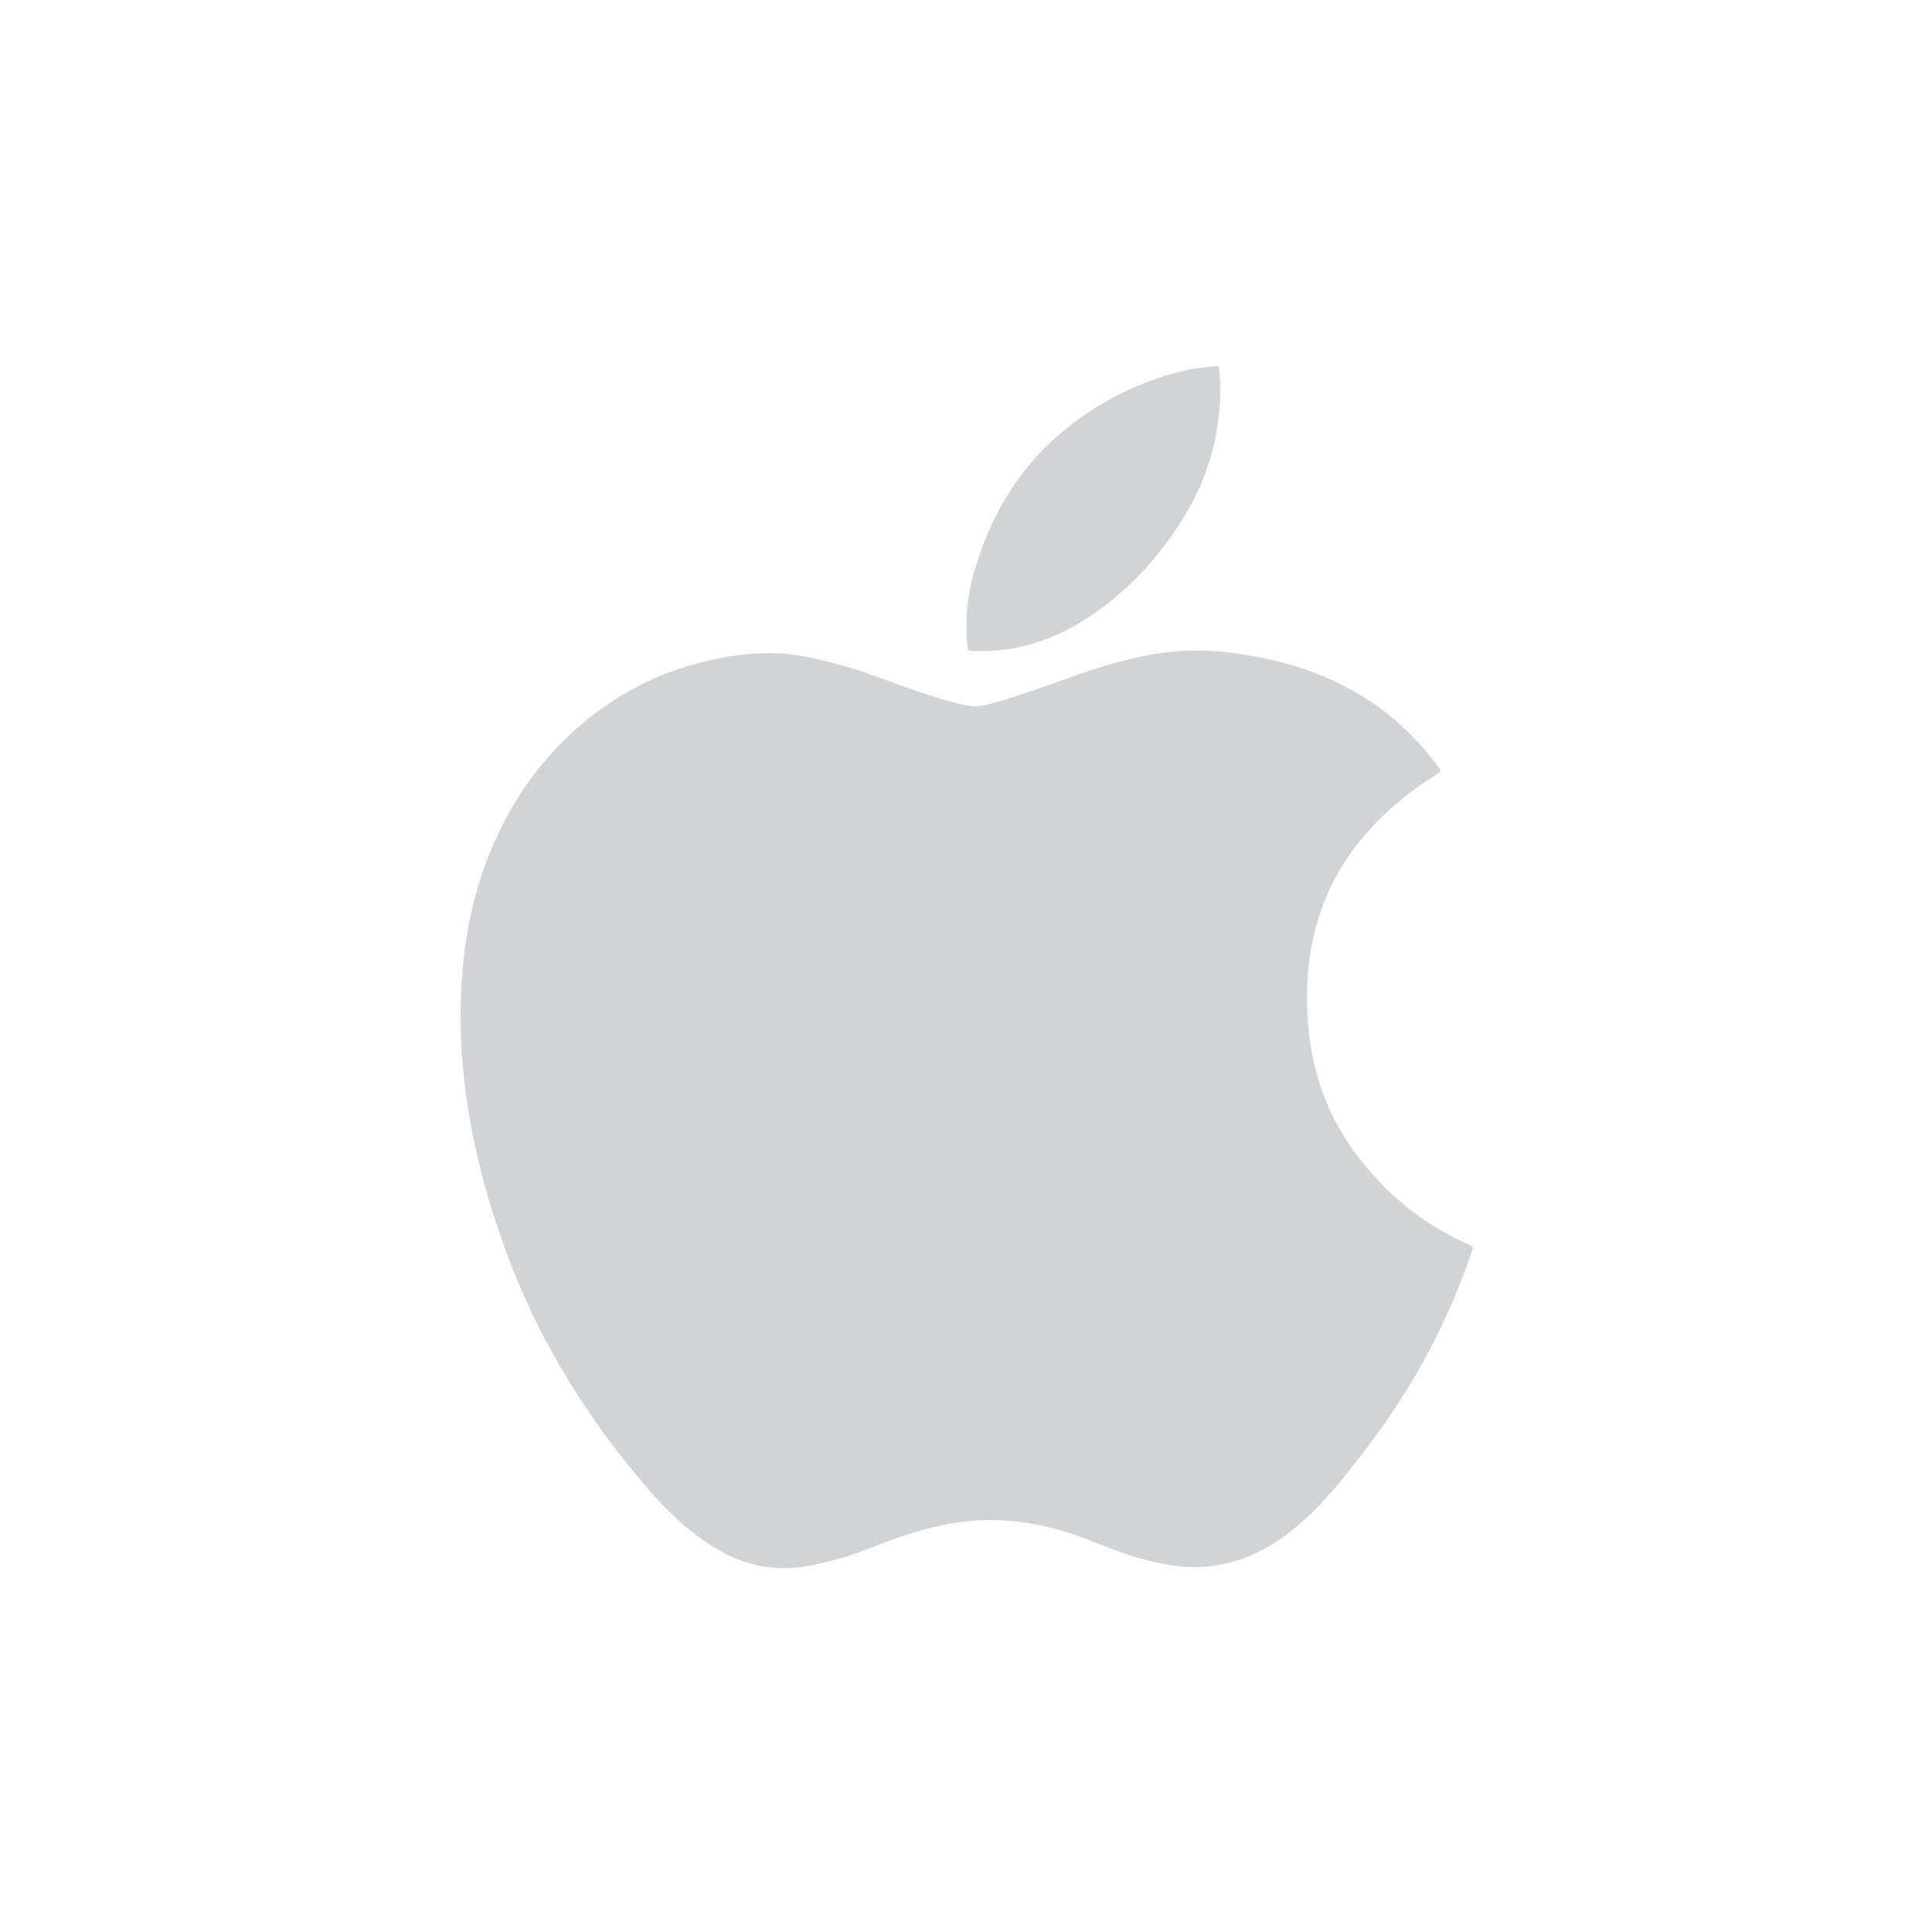 <?xml version="1.0" encoding="utf-8"?>
<!-- Generator: Adobe Illustrator 22.1.0, SVG Export Plug-In . SVG Version: 6.00 Build 0)  -->
<svg version="1.1" xmlns="http://www.w3.org/2000/svg" xmlns:xlink="http://www.w3.org/1999/xlink" x="0px" y="0px"
	 viewBox="0 0 600 600" style="enable-background:new 0 0 600 600;" xml:space="preserve">
<rect x="0" y="0" width="600" height="600" fill="#808080" stroke="none"/>
<style type="text/css">
	.st0{fill:#FFFFFF;stroke:#000000;stroke-miterlimit:10;}
	.st1{fill:#D1D3D4;}
</style>
<g id="Layer_2">
	<rect x="-50" y="-18" class="st0" width="738" height="660"/>
</g>
<g id="Layer_1">
	<g>
		<path class="st1" d="M143.1,314.5c-0.1,10.8,1,22.2,2.9,33.5c2.3,13.4,6.1,26.5,10.7,39.3c10.2,28.5,25.9,53.7,45.8,76.2
			c6,6.9,12.7,13,20.7,17.6c8.7,5,17.9,6.8,27.9,5c6.7-1.2,13.1-3.1,19.4-5.6c8.6-3.4,17.3-6.5,26.5-7.8c6.2-0.9,12.5-1.2,18.7-0.4
			c8.4,1,16.4,3.3,24.2,6.4c7.8,3.1,15.6,5.8,23.9,7.2c8.2,1.3,16.2,0.5,23.9-2.7c7.4-3,13.6-7.6,19.3-13.1
			c6.7-6.3,12.2-13.6,17.7-20.9c14.2-18.6,25.1-39,32.6-61.2c0.2-0.6,0.2-0.8-0.5-1.2c-14.1-6-25.6-15.3-34.9-27.4
			c-9.3-11.9-14.2-25.6-15.6-40.5c-0.8-9.4-0.5-18.8,1.6-28c2.7-12.1,8.2-22.8,16.4-32.2c6.5-7.4,14-13.5,22.4-18.7
			c0.7-0.5,0.8-0.7,0.3-1.4c-11-15.2-25.5-25.5-43.2-31.2c-7.3-2.3-14.8-3.9-22.4-4.8c-7.2-0.8-14.3-0.8-21.5,0.3
			c-8.5,1.3-16.7,3.7-24.8,6.5c-8.8,3.1-17.6,6.4-26.5,8.9c-2.7,0.8-5.4,1.4-8.3,0.8c-5.5-1.1-10.9-2.9-16.2-4.7
			c-7.6-2.6-15-5.7-22.8-7.8c-6.5-1.8-12.9-3.4-19.6-3.7c-6.3-0.3-12.5,0.4-18.6,1.6c-18.2,3.5-33.9,11.9-47.2,24.7
			c-11.9,11.5-20.2,25.3-25.7,40.9C145.2,284.4,143.2,298.9,143.1,314.5z M378.9,121.3c0.1-2.3-0.1-4.6-0.3-6.9
			c-0.1-0.7-0.3-0.8-0.9-0.7c-2.3,0.2-4.6,0.5-6.8,0.8c-8.4,1.5-16.2,4.4-23.7,8.2c-23.2,11.9-37.9,30.6-44.8,55.6
			c-2,7.4-2.6,15-1.8,22.7c0.1,0.7,0.3,0.8,1,0.8c3.7,0.1,7.4,0.1,11-0.4c8.2-1.2,15.9-4,23-8.4c13.4-8.2,24-19.3,32.2-32.8
			C375,148.4,378.8,135.4,378.9,121.3z"/>
		<path class="st1" d="M143.1,314.5c0.1-15.5,2.1-30.1,7-44.2c5.5-15.6,13.8-29.4,25.7-40.9c13.3-12.8,29-21.1,47.2-24.7
			c6.1-1.2,12.3-1.8,18.6-1.6c6.7,0.3,13.2,1.8,19.6,3.7c7.8,2.2,15.2,5.2,22.8,7.8c5.4,1.8,10.6,3.6,16.2,4.7
			c2.9,0.6,5.5-0.1,8.3-0.8c9-2.5,17.8-5.8,26.5-8.9c8.1-2.9,16.3-5.2,24.8-6.5c7.1-1.1,14.3-1.2,21.5-0.3
			c7.6,0.9,15.1,2.3,22.4,4.8c17.8,5.7,32.2,16,43.2,31.2c0.5,0.8,0.4,1-0.3,1.4c-8.4,5.2-15.9,11.2-22.4,18.7
			c-8.2,9.3-13.6,20-16.4,32.2c-2.1,9.3-2.5,18.6-1.6,28c1.4,15,6.4,28.6,15.6,40.5c9.3,12,20.9,21.3,34.9,27.4
			c0.7,0.3,0.7,0.6,0.5,1.2c-7.4,22.2-18.4,42.6-32.6,61.2c-5.5,7.2-11.1,14.5-17.7,20.9c-5.7,5.4-11.9,10.1-19.3,13.1
			c-7.7,3.1-15.7,4-23.9,2.7c-8.3-1.3-16.1-4-23.9-7.2s-15.8-5.4-24.2-6.4c-6.3-0.7-12.5-0.5-18.7,0.4c-9.2,1.4-17.9,4.4-26.5,7.8
			c-6.3,2.5-12.7,4.4-19.4,5.6c-9.9,1.8-19.2,0.1-27.9-5c-8-4.6-14.7-10.8-20.7-17.6c-19.8-22.6-35.4-47.8-45.6-76.2
			c-4.6-12.9-8.3-25.9-10.7-39.3C144,336.7,143,325.2,143.1,314.5z"/>
		<path class="st1" d="M378.9,121.3c0,14.1-3.9,27.2-11.2,39.2c-8.2,13.4-18.7,24.5-32.2,32.8c-7,4.3-14.8,7.2-23,8.4
			c-3.7,0.5-7.4,0.6-11,0.4c-0.6,0-0.9-0.1-1-0.8c-0.8-7.7-0.3-15.3,1.8-22.7c6.9-25,21.7-43.7,44.8-55.6c7.5-3.9,15.3-6.7,23.7-8.2
			c2.2-0.4,4.5-0.7,6.8-0.8c0.7-0.1,0.8,0.1,0.9,0.7C378.7,116.8,378.9,119.1,378.9,121.3z"/>
	</g>
</g>
</svg>
